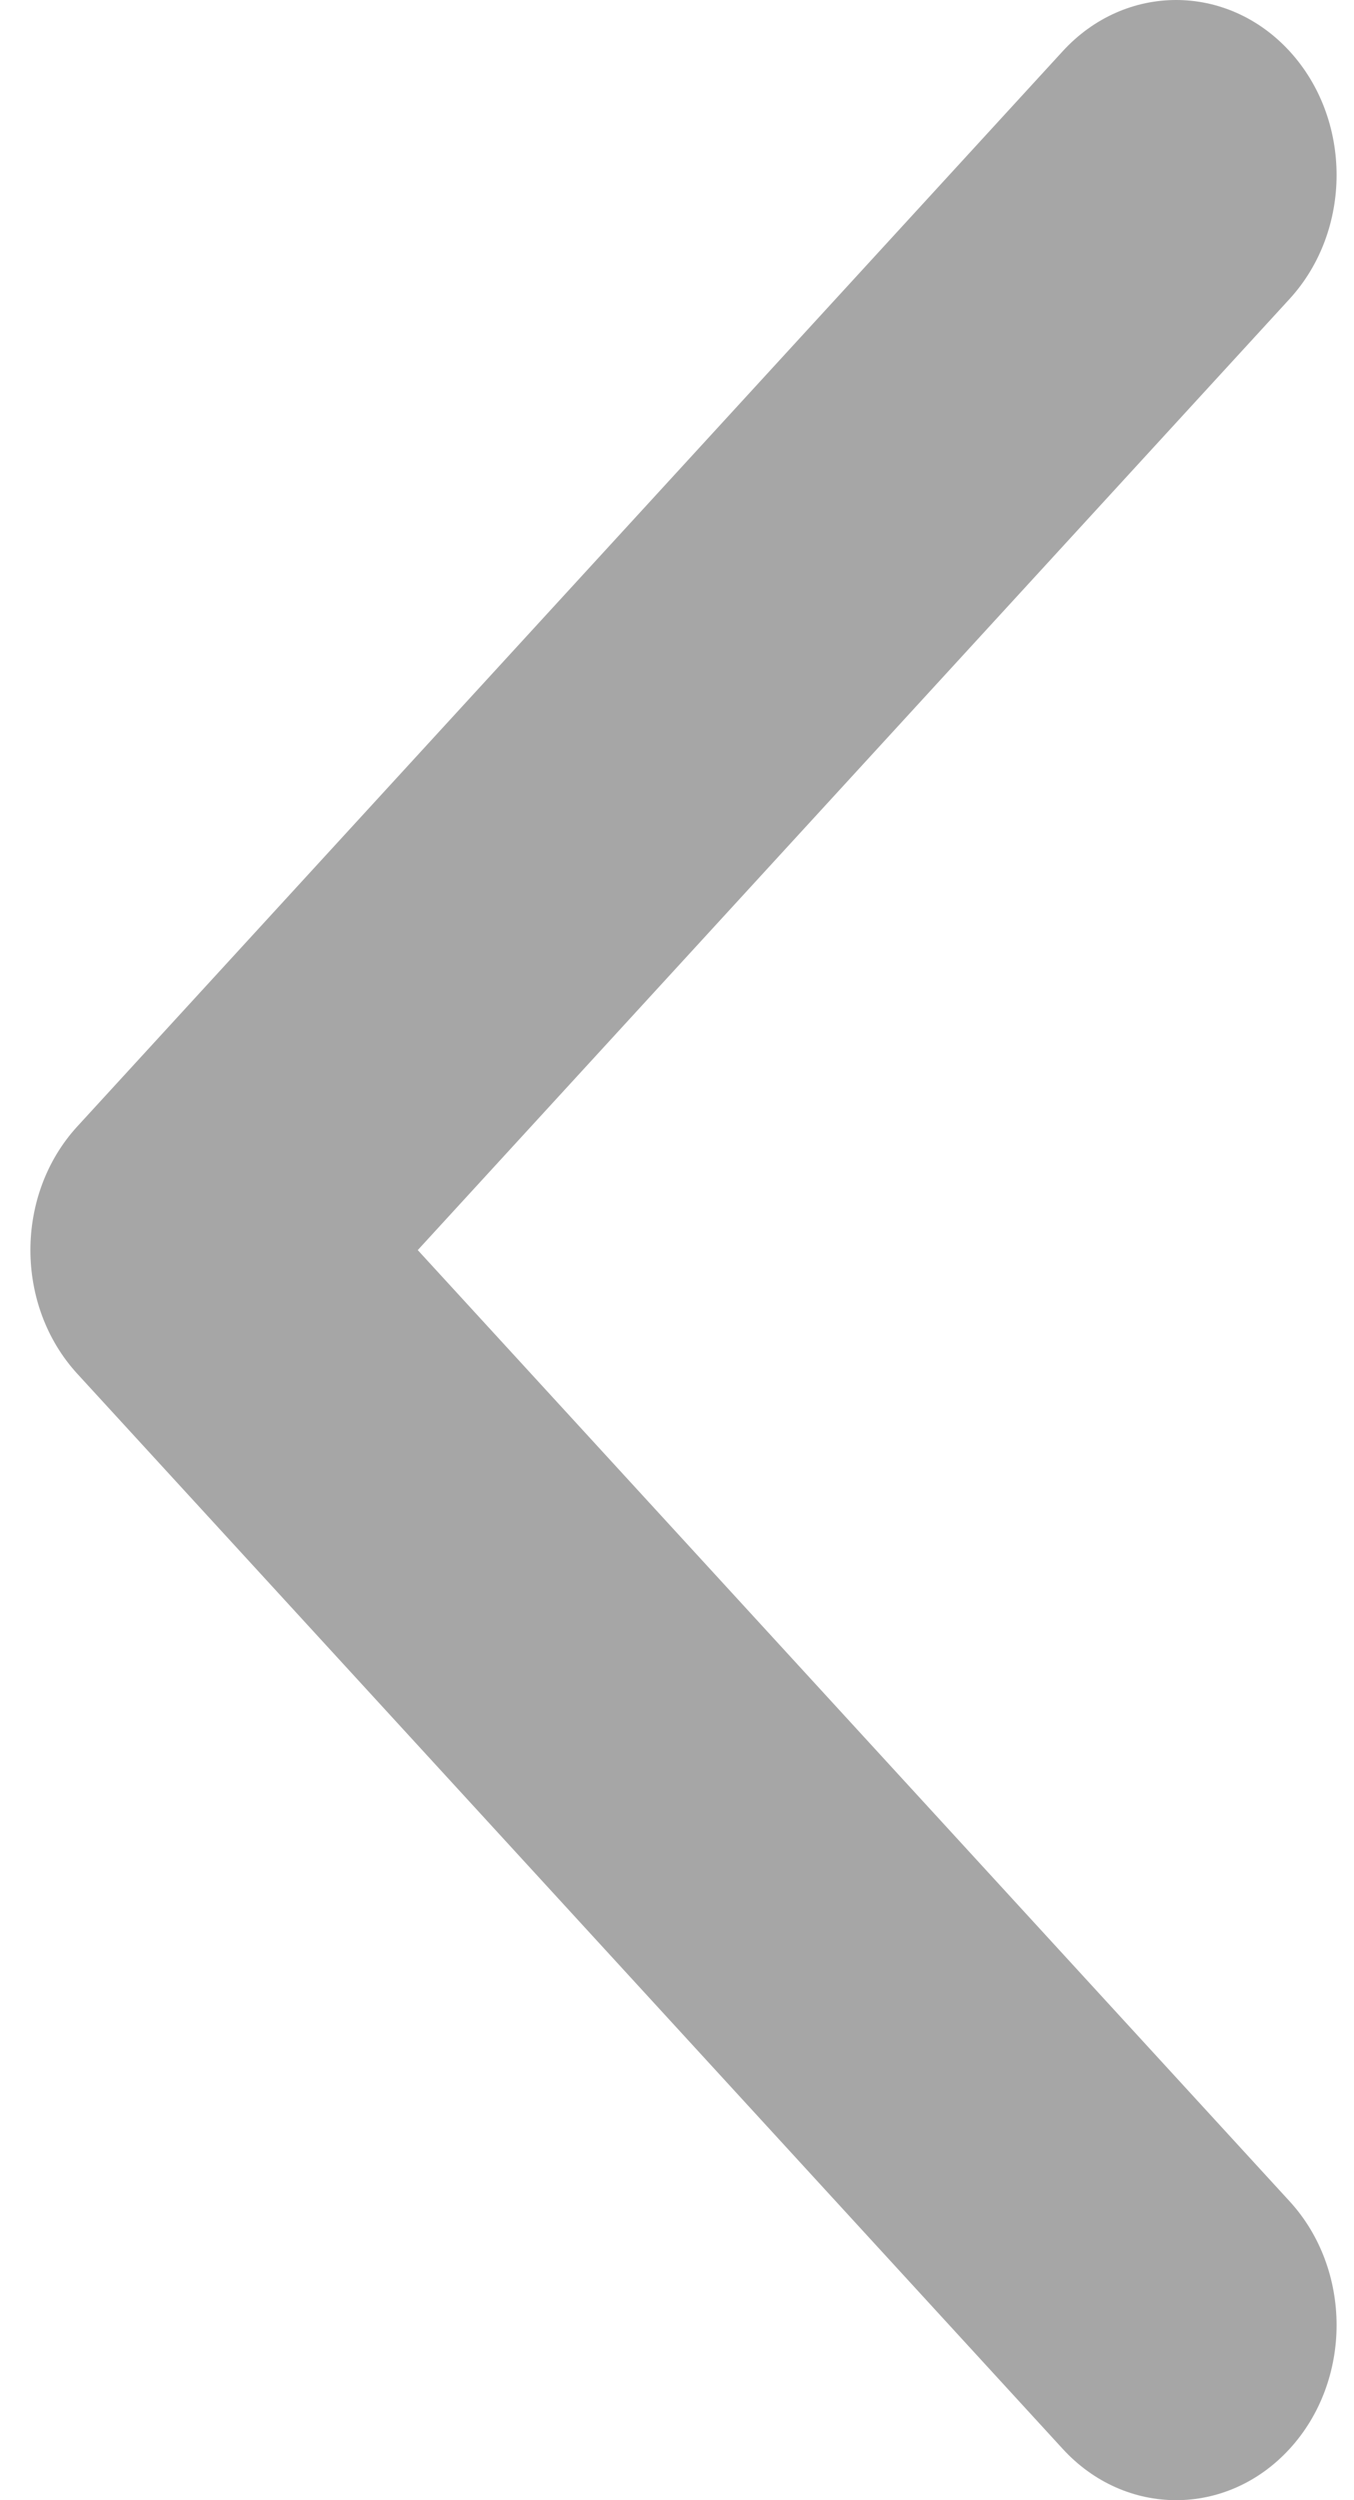 <?xml version="1.0" encoding="UTF-8"?>
<svg width="13px" height="24px" viewBox="0 0 13 24" version="1.1" xmlns="http://www.w3.org/2000/svg" xmlns:xlink="http://www.w3.org/1999/xlink">
    <!-- Generator: Sketch 59.1 (86144) - https://sketch.com -->
    <title>icon/leftarrow/default</title>
    <desc>Created with Sketch.</desc>
    <g id="icon/leftarrow/default" stroke="none" stroke-width="1" fill="none" fill-rule="evenodd">
        <g id="r-arrow" transform="translate(6.5, 12) scale(-1, 1) translate(-6.5, -12) " fill="#A6A6A6" fill-rule="nonzero">
            <path d="M12.257,13.188 L2.797,23.507 C2.195,24.164 1.22,24.164 0.618,23.507 C0.017,22.851 0.017,21.787 0.618,21.131 L8.989,12 L0.618,2.869 C0.017,2.212 0.017,1.148 0.618,0.492 C1.22,-0.164 2.196,-0.164 2.797,0.492 L12.257,10.812 C12.558,11.14 12.708,11.57 12.708,12 C12.708,12.43 12.558,12.86 12.257,13.188 Z" id="Shape"></path>
        </g>
    </g>
</svg>